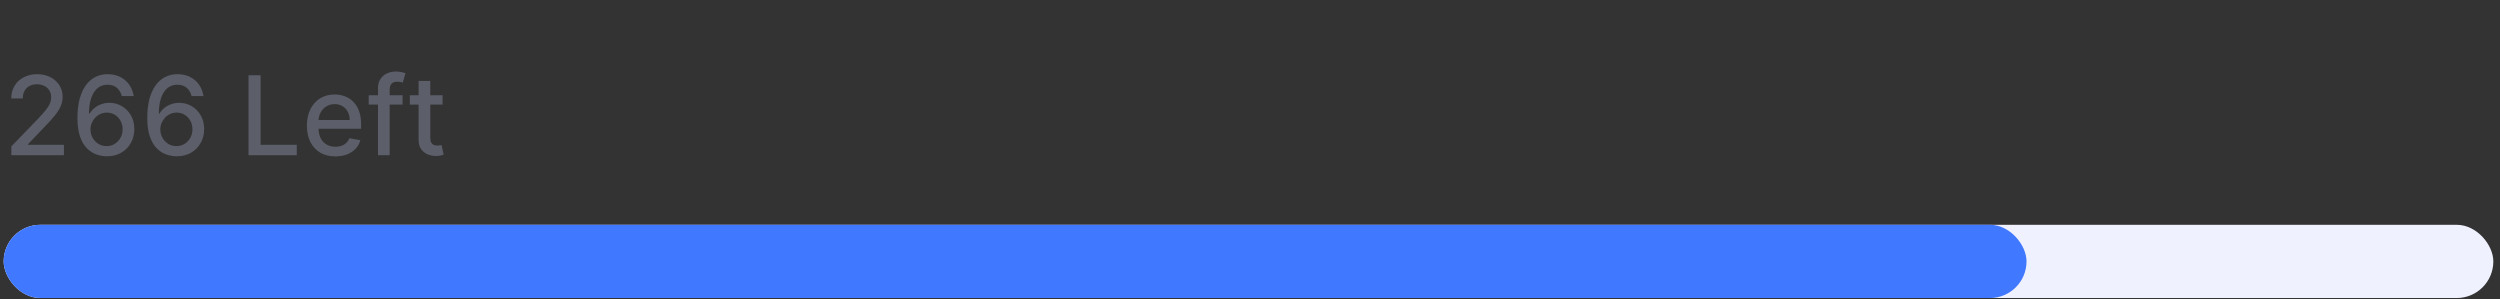 <svg width="359" height="43" viewBox="0 0 359 43" fill="none" xmlns="http://www.w3.org/2000/svg">
<rect x="0" y="0" width="359" height="43" fill="#333333" stroke="none"/>
<path d="M1.629 22.282V21.028L5.51 17.006C5.925 16.569 6.267 16.186 6.535 15.858C6.808 15.525 7.012 15.21 7.146 14.911C7.28 14.612 7.348 14.295 7.348 13.959C7.348 13.578 7.258 13.249 7.079 12.973C6.899 12.693 6.655 12.478 6.345 12.329C6.035 12.176 5.686 12.099 5.298 12.099C4.887 12.099 4.528 12.183 4.222 12.351C3.916 12.519 3.681 12.757 3.516 13.063C3.352 13.369 3.27 13.727 3.27 14.138H1.618C1.618 13.44 1.778 12.829 2.099 12.307C2.42 11.784 2.861 11.379 3.421 11.091C3.981 10.8 4.618 10.654 5.331 10.654C6.052 10.654 6.687 10.798 7.236 11.085C7.788 11.369 8.219 11.758 8.529 12.251C8.839 12.74 8.994 13.292 8.994 13.909C8.994 14.334 8.914 14.751 8.753 15.158C8.597 15.565 8.322 16.018 7.93 16.519C7.538 17.015 6.993 17.618 6.295 18.328L4.015 20.714V20.798H9.179V22.282H1.629ZM15.307 22.439C14.795 22.432 14.291 22.338 13.794 22.159C13.302 21.98 12.854 21.681 12.45 21.263C12.047 20.845 11.724 20.283 11.481 19.577C11.242 18.871 11.123 17.99 11.123 16.933C11.123 15.932 11.222 15.044 11.42 14.267C11.621 13.49 11.911 12.835 12.288 12.301C12.665 11.763 13.12 11.354 13.655 11.074C14.188 10.794 14.788 10.654 15.452 10.654C16.136 10.654 16.743 10.789 17.273 11.057C17.803 11.326 18.233 11.698 18.561 12.172C18.893 12.646 19.104 13.186 19.194 13.791H17.486C17.37 13.313 17.14 12.923 16.797 12.62C16.453 12.318 16.005 12.167 15.452 12.167C14.612 12.167 13.957 12.533 13.486 13.264C13.02 13.996 12.784 15.014 12.781 16.317H12.865C13.063 15.992 13.305 15.716 13.593 15.488C13.884 15.257 14.209 15.079 14.568 14.956C14.93 14.829 15.31 14.765 15.71 14.765C16.375 14.765 16.976 14.928 17.514 15.253C18.055 15.574 18.486 16.018 18.808 16.586C19.129 17.153 19.289 17.803 19.289 18.535C19.289 19.267 19.123 19.93 18.791 20.523C18.462 21.117 17.999 21.588 17.402 21.935C16.804 22.279 16.106 22.447 15.307 22.439ZM15.301 20.983C15.742 20.983 16.136 20.875 16.483 20.658C16.83 20.441 17.105 20.15 17.306 19.784C17.508 19.418 17.609 19.009 17.609 18.558C17.609 18.117 17.51 17.715 17.312 17.353C17.118 16.991 16.849 16.703 16.505 16.491C16.166 16.278 15.777 16.171 15.34 16.171C15.008 16.171 14.7 16.235 14.416 16.362C14.136 16.489 13.89 16.664 13.677 16.888C13.464 17.112 13.296 17.37 13.173 17.661C13.053 17.949 12.993 18.253 12.993 18.574C12.993 19.004 13.092 19.401 13.29 19.767C13.492 20.133 13.767 20.428 14.114 20.652C14.465 20.873 14.861 20.983 15.301 20.983ZM25.334 22.439C24.823 22.432 24.319 22.338 23.822 22.159C23.329 21.98 22.881 21.681 22.478 21.263C22.074 20.845 21.751 20.283 21.509 19.577C21.27 18.871 21.15 17.99 21.15 16.933C21.15 15.932 21.249 15.044 21.447 14.267C21.649 13.49 21.938 12.835 22.315 12.301C22.692 11.763 23.148 11.354 23.682 11.074C24.216 10.794 24.815 10.654 25.48 10.654C26.163 10.654 26.77 10.789 27.3 11.057C27.831 11.326 28.26 11.698 28.588 12.172C28.921 12.646 29.132 13.186 29.221 13.791H27.513C27.397 13.313 27.168 12.923 26.824 12.62C26.481 12.318 26.032 12.167 25.48 12.167C24.64 12.167 23.984 12.533 23.514 13.264C23.047 13.996 22.812 15.014 22.808 16.317H22.892C23.09 15.992 23.333 15.716 23.62 15.488C23.912 15.257 24.236 15.079 24.595 14.956C24.957 14.829 25.338 14.765 25.738 14.765C26.402 14.765 27.003 14.928 27.541 15.253C28.082 15.574 28.514 16.018 28.835 16.586C29.156 17.153 29.317 17.803 29.317 18.535C29.317 19.267 29.151 19.93 28.818 20.523C28.49 21.117 28.026 21.588 27.429 21.935C26.832 22.279 26.133 22.447 25.334 22.439ZM25.329 20.983C25.769 20.983 26.163 20.875 26.511 20.658C26.858 20.441 27.132 20.15 27.334 19.784C27.535 19.418 27.636 19.009 27.636 18.558C27.636 18.117 27.537 17.715 27.34 17.353C27.145 16.991 26.876 16.703 26.533 16.491C26.193 16.278 25.805 16.171 25.368 16.171C25.035 16.171 24.727 16.235 24.444 16.362C24.164 16.489 23.917 16.664 23.704 16.888C23.491 17.112 23.323 17.37 23.2 17.661C23.081 17.949 23.021 18.253 23.021 18.574C23.021 19.004 23.12 19.401 23.318 19.767C23.52 20.133 23.794 20.428 24.141 20.652C24.492 20.873 24.888 20.983 25.329 20.983ZM35.688 22.282V10.811H37.419V20.792H42.617V22.282H35.688ZM48.164 22.456C47.317 22.456 46.587 22.275 45.974 21.913C45.366 21.547 44.895 21.033 44.563 20.372C44.234 19.708 44.07 18.929 44.07 18.037C44.07 17.155 44.234 16.379 44.563 15.707C44.895 15.034 45.358 14.51 45.952 14.133C46.55 13.755 47.248 13.567 48.047 13.567C48.532 13.567 49.003 13.647 49.458 13.808C49.914 13.968 50.323 14.22 50.685 14.564C51.047 14.907 51.333 15.354 51.542 15.902C51.751 16.448 51.856 17.11 51.856 17.891V18.485H45.017V17.23H50.215C50.215 16.789 50.125 16.399 49.946 16.059C49.766 15.716 49.514 15.445 49.19 15.247C48.868 15.049 48.491 14.95 48.058 14.95C47.588 14.95 47.177 15.066 46.826 15.298C46.479 15.525 46.21 15.824 46.019 16.194C45.833 16.56 45.739 16.957 45.739 17.387V18.367C45.739 18.942 45.84 19.431 46.042 19.834C46.247 20.238 46.533 20.546 46.899 20.759C47.265 20.968 47.692 21.072 48.181 21.072C48.499 21.072 48.788 21.028 49.05 20.938C49.311 20.845 49.537 20.706 49.727 20.523C49.918 20.34 50.063 20.115 50.164 19.846L51.749 20.131C51.622 20.598 51.395 21.007 51.066 21.358C50.741 21.705 50.332 21.976 49.839 22.17C49.35 22.361 48.792 22.456 48.164 22.456ZM57.808 13.679V15.023H52.947V13.679H57.808ZM54.279 22.282V12.682C54.279 12.144 54.397 11.698 54.632 11.343C54.868 10.985 55.179 10.718 55.568 10.542C55.956 10.363 56.378 10.273 56.834 10.273C57.17 10.273 57.457 10.301 57.696 10.357C57.935 10.41 58.113 10.458 58.228 10.503L57.836 11.858C57.758 11.836 57.657 11.81 57.534 11.78C57.411 11.746 57.261 11.73 57.086 11.73C56.679 11.73 56.387 11.831 56.212 12.032C56.04 12.234 55.954 12.525 55.954 12.906V22.282H54.279ZM63.552 13.679V15.023H58.853V13.679H63.552ZM60.113 11.618H61.788V19.756C61.788 20.081 61.836 20.326 61.934 20.49C62.031 20.65 62.156 20.761 62.309 20.82C62.466 20.876 62.636 20.904 62.819 20.904C62.953 20.904 63.071 20.895 63.171 20.876C63.272 20.858 63.351 20.843 63.407 20.831L63.709 22.215C63.612 22.252 63.474 22.29 63.295 22.327C63.115 22.368 62.891 22.39 62.623 22.394C62.182 22.402 61.771 22.323 61.39 22.159C61.009 21.995 60.701 21.741 60.466 21.397C60.231 21.054 60.113 20.622 60.113 20.103V11.618Z" fill="#5C5F6A"/>
<g clip-path="url(#clip0_192_12452)">
<rect x="0.525" y="32.282" width="357.517" height="10.515" rx="5.258" fill="#F0F1FF"/>
<rect x="0.525" y="32.282" width="290.483" height="10.515" rx="5.258" fill="#4078FF"/>
</g>
<defs>
<clipPath id="clip0_192_12452">
<rect x="0.525" y="32.282" width="357.517" height="10.515" rx="5.258" fill="white"/>
</clipPath>
</defs>
</svg>
